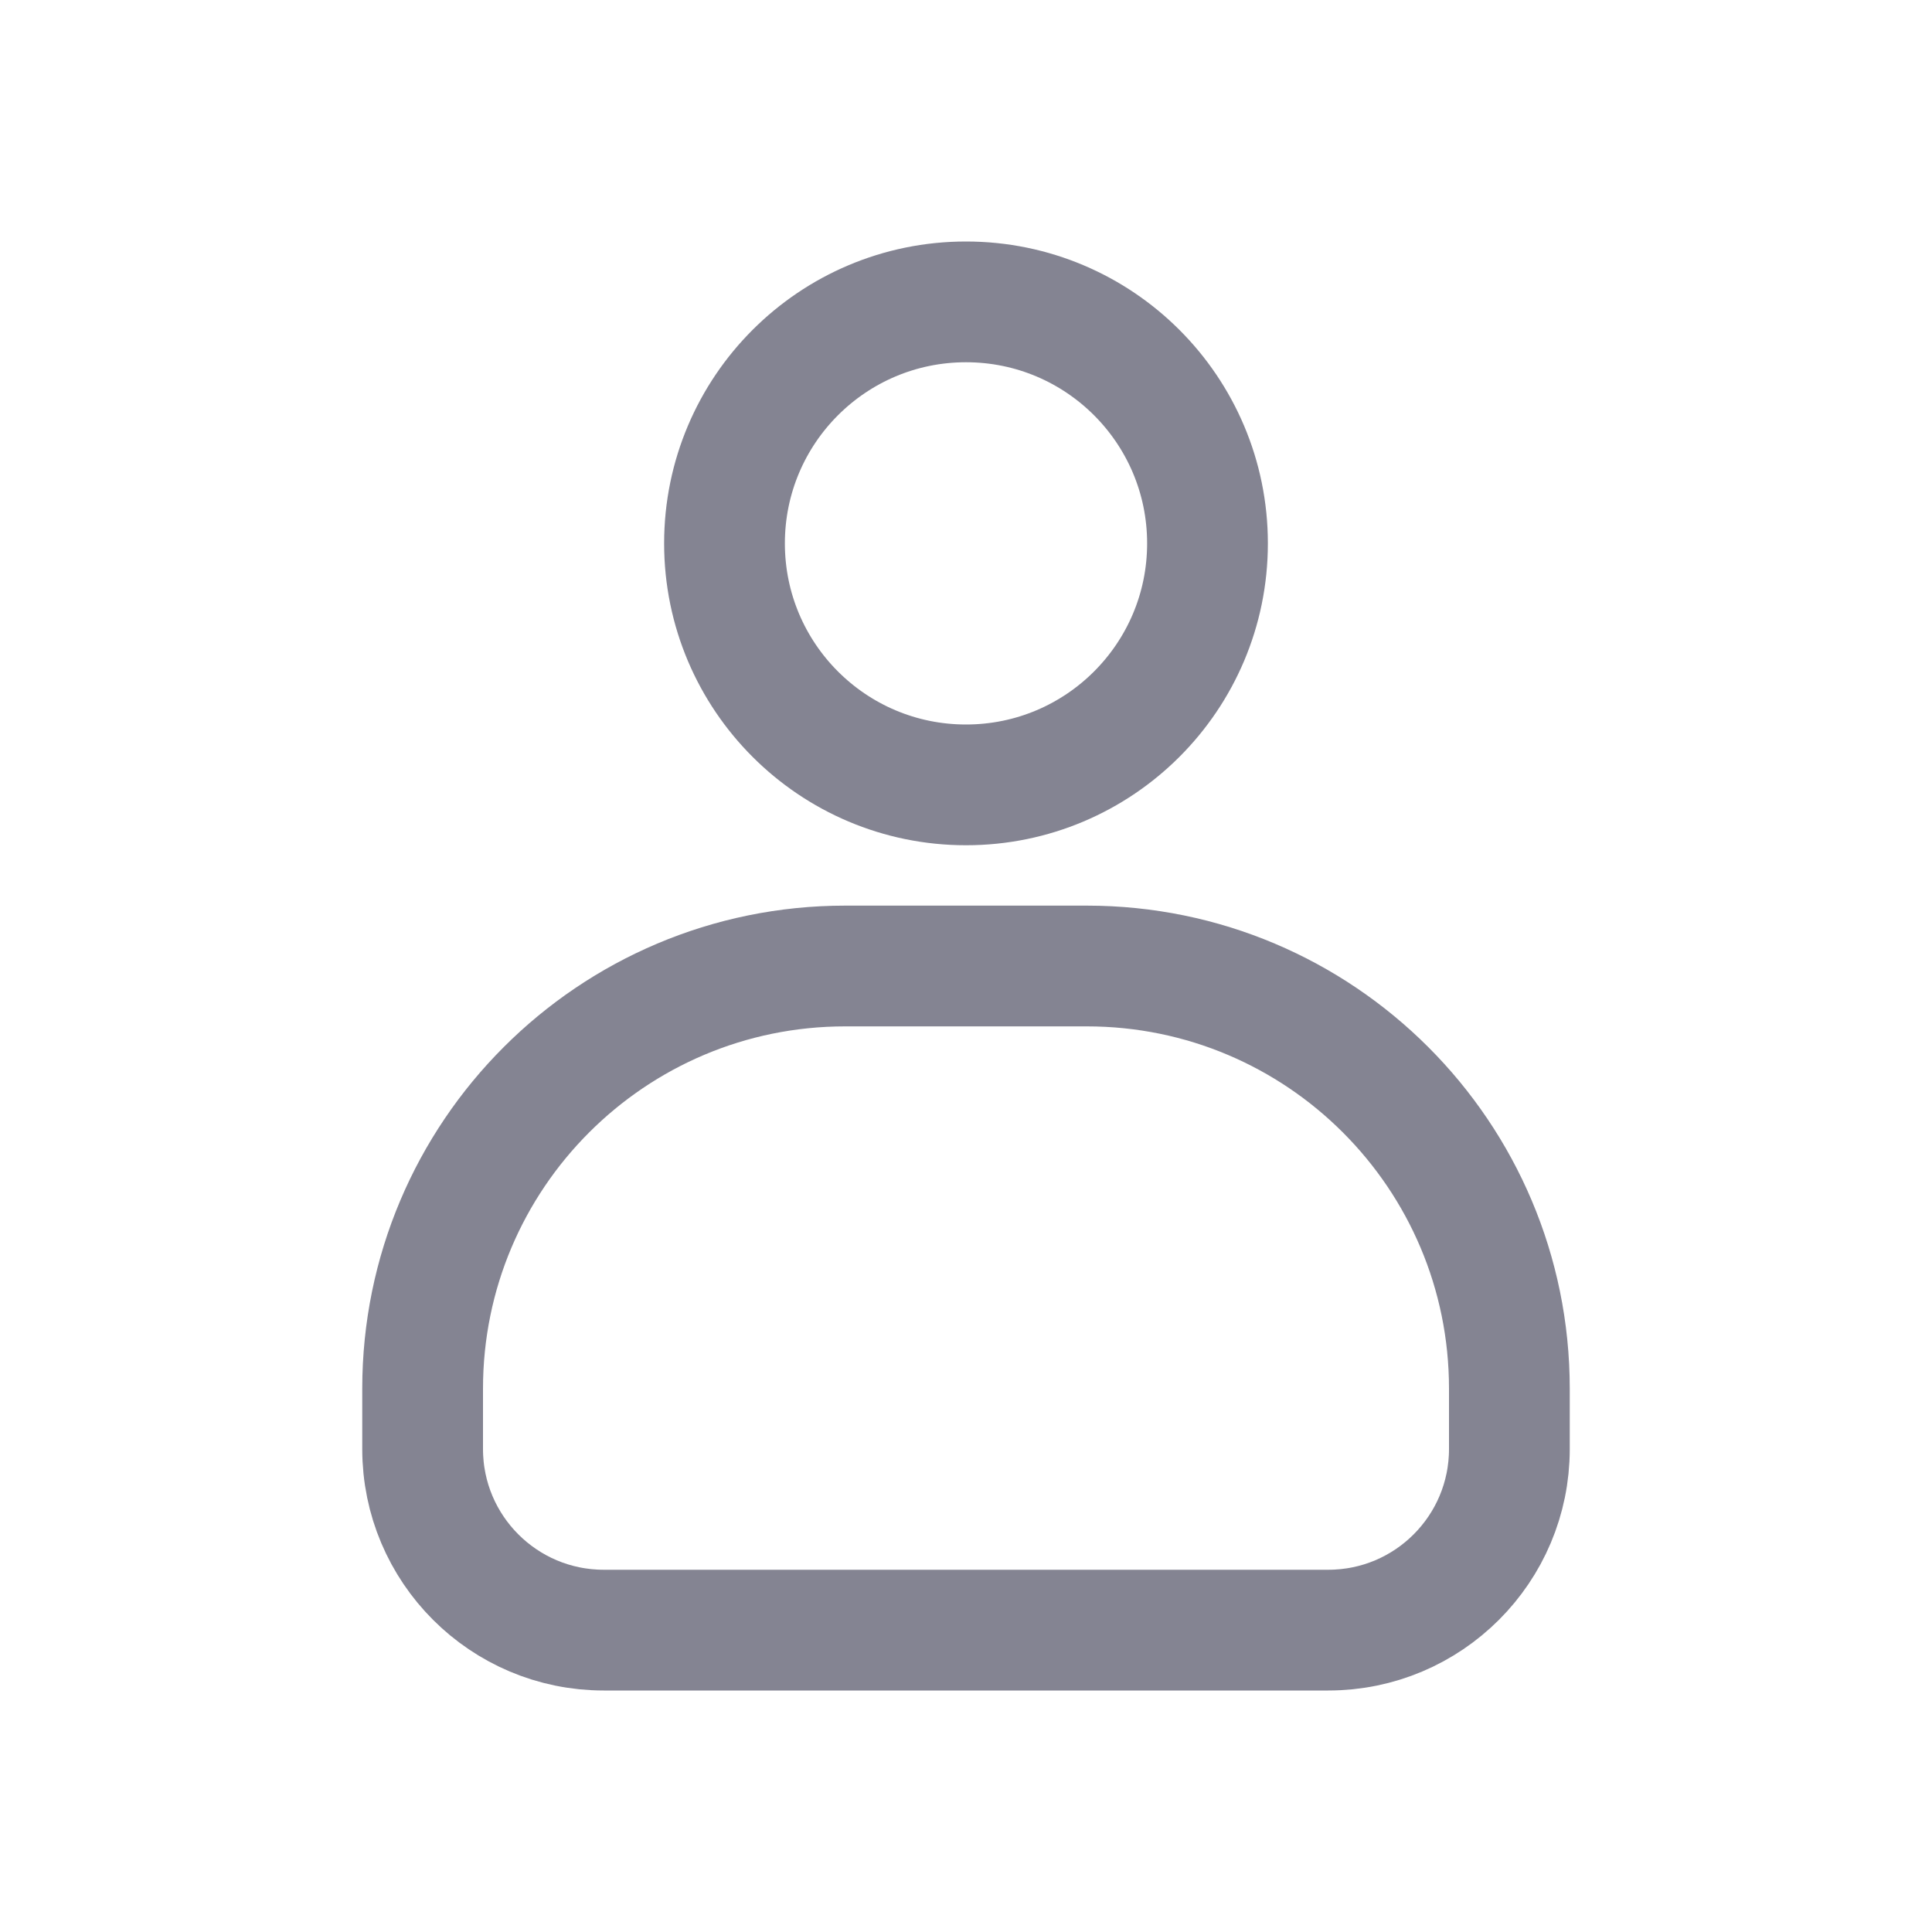 <svg width="32" height="32" viewBox="0 0 32 32" fill="none" xmlns="http://www.w3.org/2000/svg">
<circle cx="16" cy="9" r="4" stroke="#848492" stroke-width="2"/>
<path d="M7 23C7 19.134 10.134 16 14 16H18C21.866 16 25 19.134 25 23V24C25 25.657 23.657 27 22 27H10C8.343 27 7 25.657 7 24V23Z" stroke="#848492" stroke-width="2"/>
</svg>
